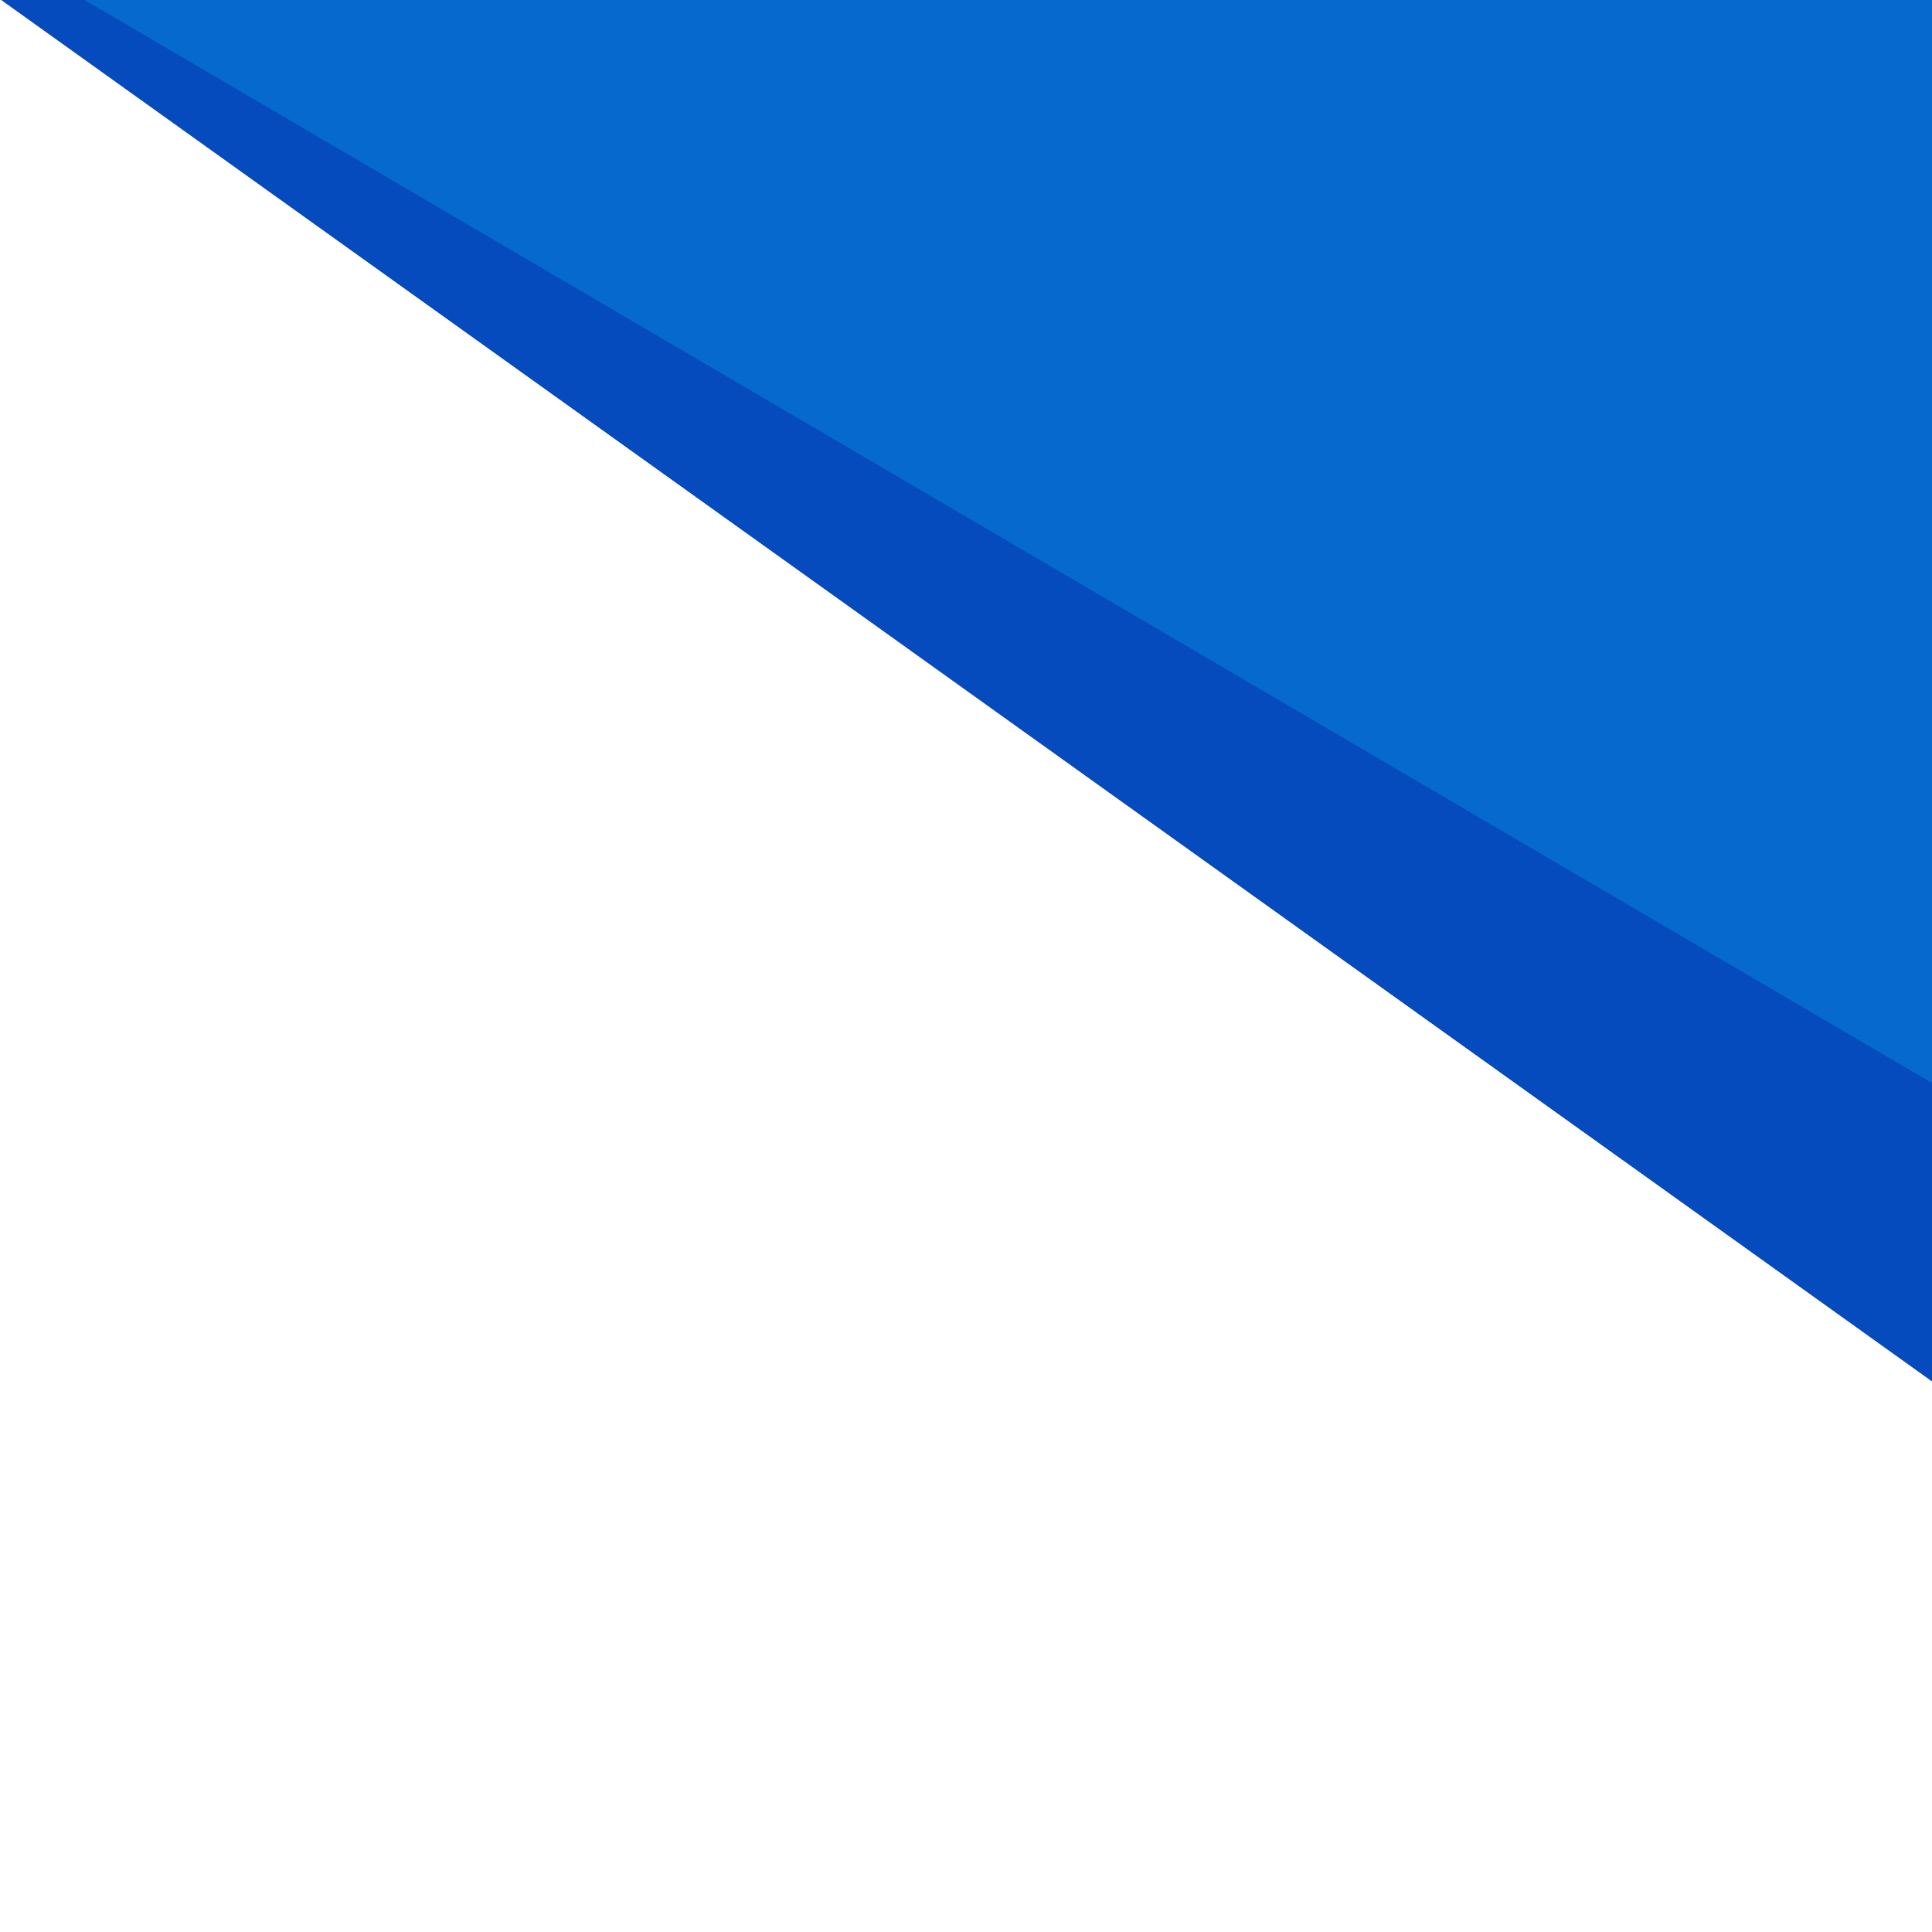 <svg xmlns="http://www.w3.org/2000/svg" xmlns:xlink="http://www.w3.org/1999/xlink" width="1080" zoomAndPan="magnify" viewBox="0 0 810 810" height="1080" preserveAspectRatio="xMidYMid meet" version="1.0"><defs><clipPath id="5672211e6c"><path d="M 0 0 L 810 0 L 810 717.75 L 0 717.75 Z M 0 0 " clip-rule="nonzero"/></clipPath></defs><path fill="#042ea2" d="M 1003.074 -143.695 L 1003.074 716.273 L 996.094 712.258 L -93.785 -67.523 L -225.449 -143.695 Z M 1003.074 -143.695 " fill-opacity="1" fill-rule="nonzero"/><path fill="#0669cd" d="M 1003.074 -143.695 L 1003.074 567.242 L -93.785 -67.523 L -225.449 -143.695 Z M 1003.074 -143.695 " fill-opacity="1" fill-rule="nonzero"/><g clip-path="url(#5672211e6c)"><path fill="#054bbd" d="M 1003.074 567.242 L 1003.074 717.23 L 996.18 712.258 L -93.785 -67.523 L -225.449 -143.695 L -209.656 -143.695 Z M 1003.074 567.242 " fill-opacity="1" fill-rule="nonzero"/></g></svg>